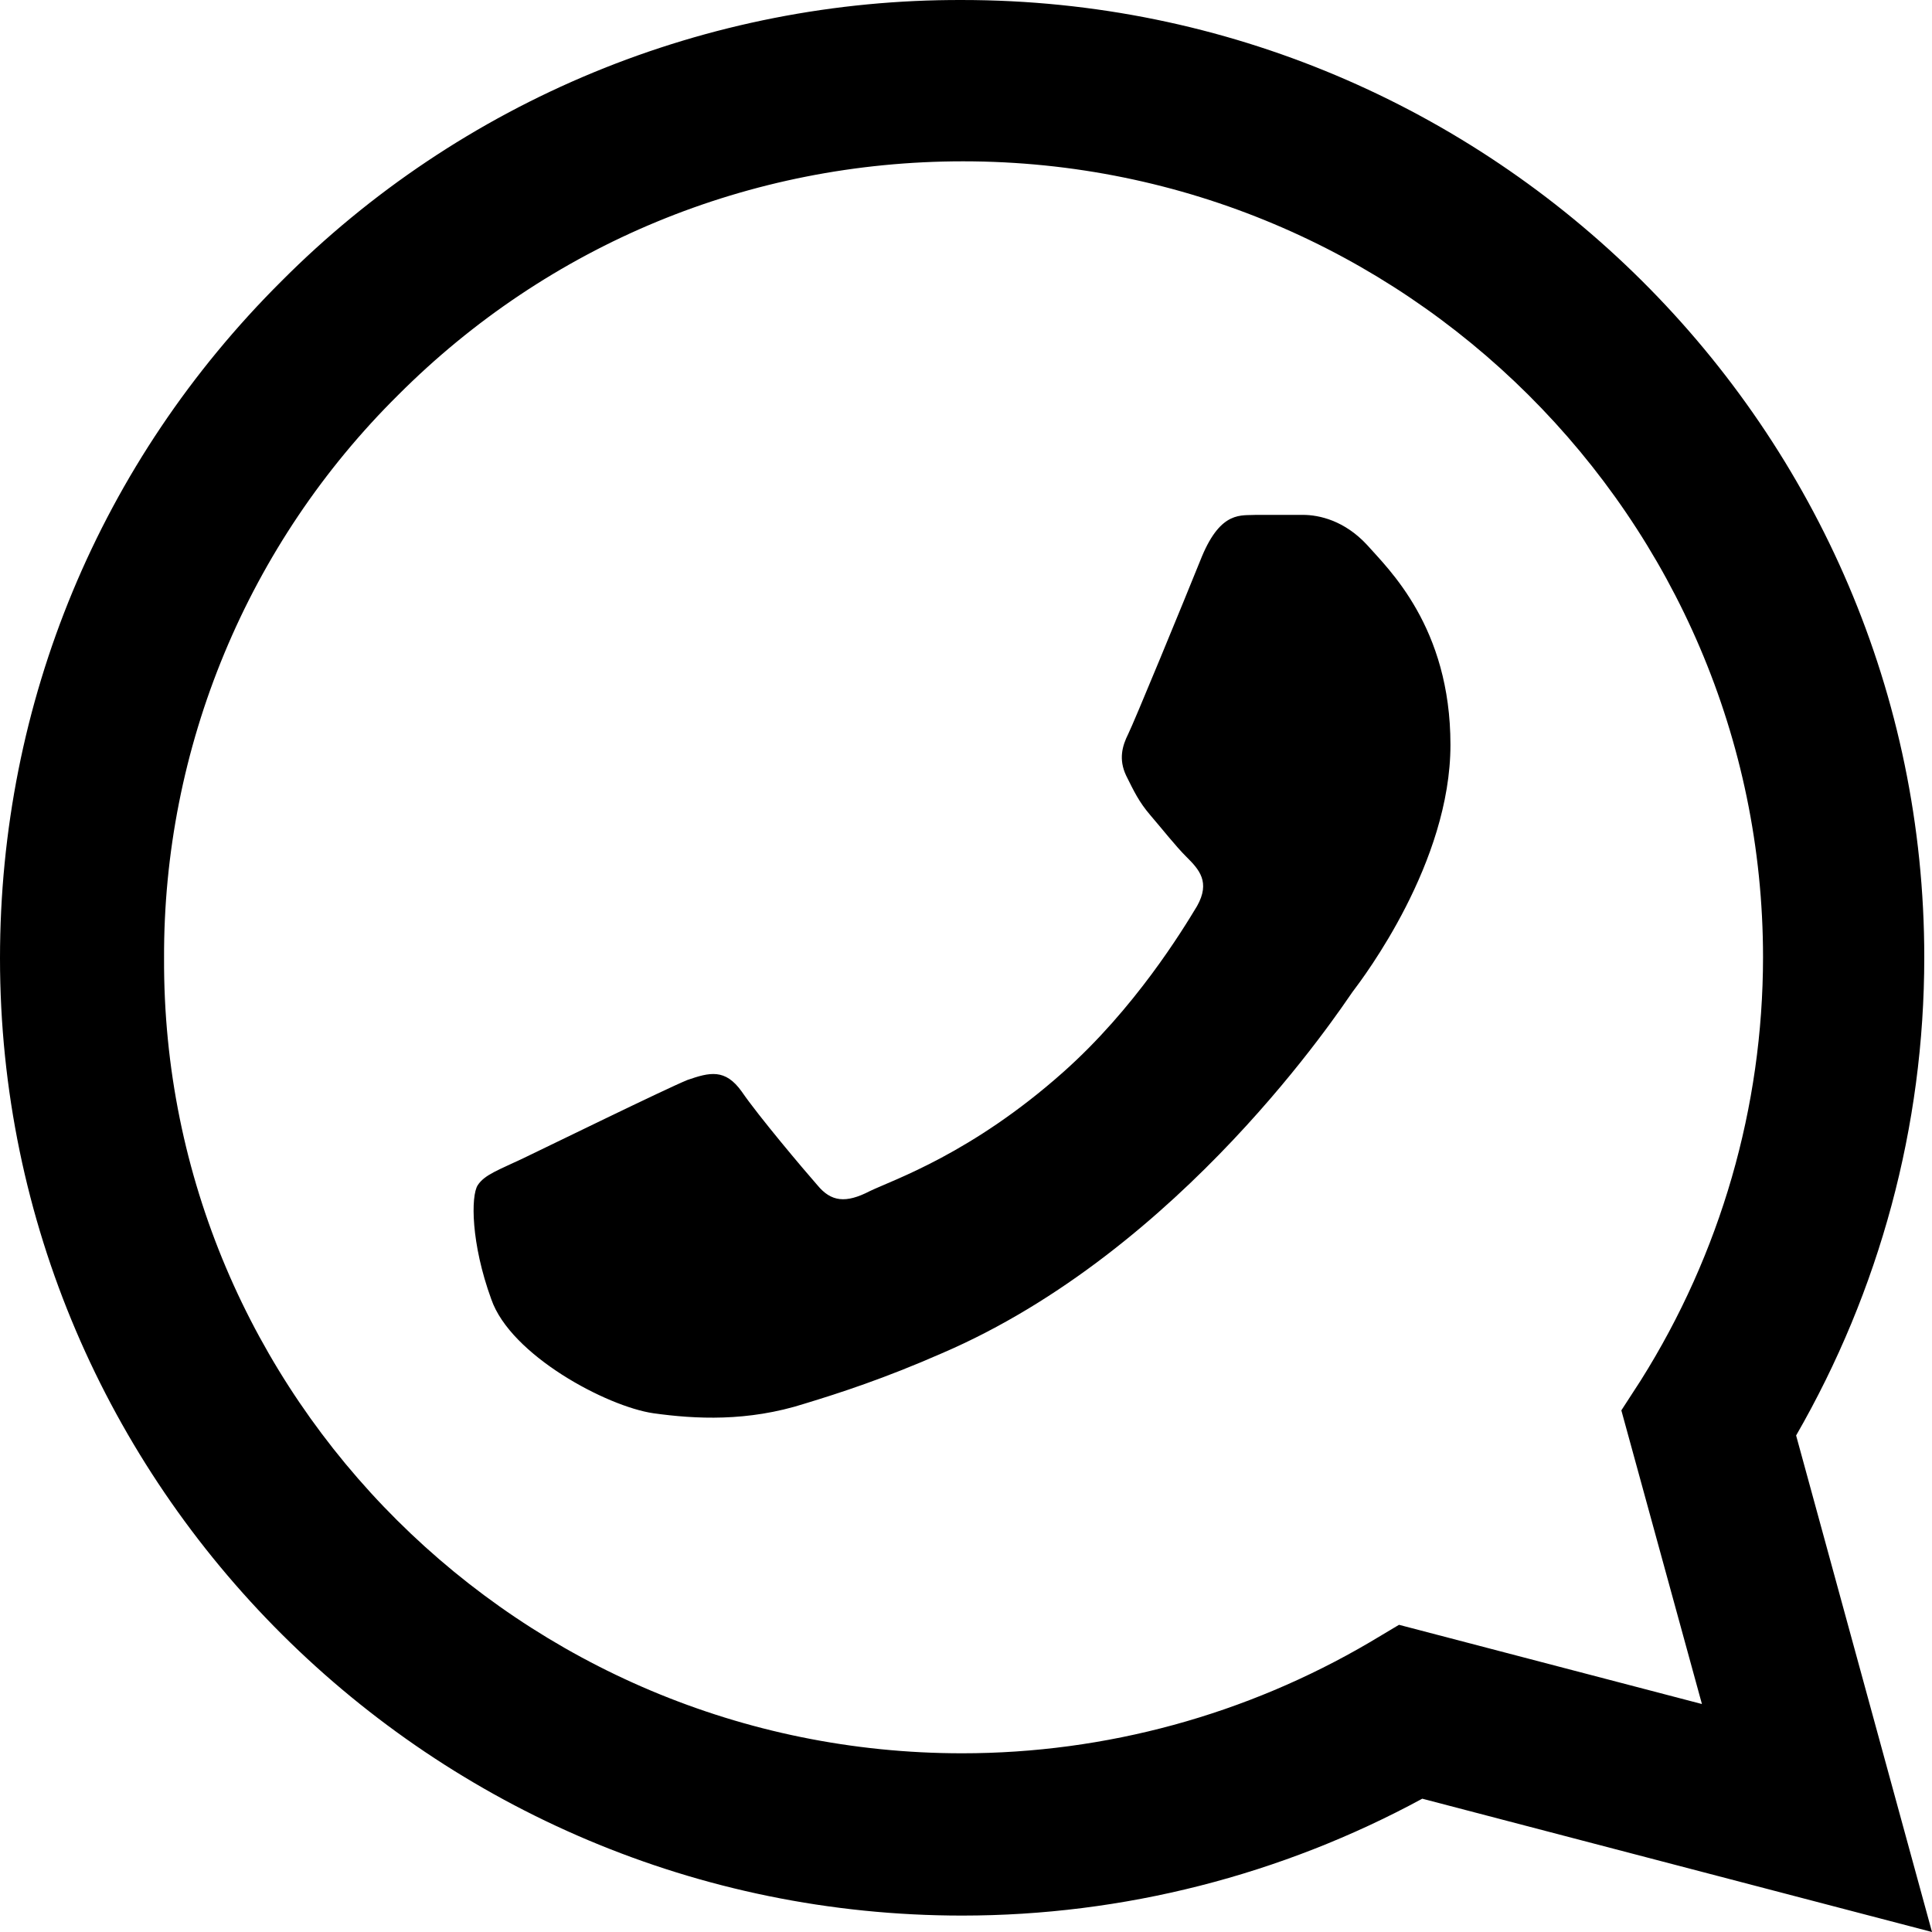 <svg width="24" height="24" viewBox="0 0 24 24" fill="none" xmlns="http://www.w3.org/2000/svg">
<path d="M3.497 3.492C4.603 2.381 5.92 1.5 7.372 0.9C8.823 0.301 10.38 -0.005 11.952 7.14834e-05C18.537 7.14834e-05 23.904 5.34 23.904 11.892C23.904 13.992 23.349 16.032 22.312 17.832L24 24L17.668 22.344C15.92 23.292 13.954 23.796 11.952 23.796C5.367 23.796 0 18.456 0 11.904C0 8.724 1.242 5.736 3.497 3.492ZM11.952 21.78C13.737 21.78 15.485 21.3 17.017 20.4L17.379 20.184L21.142 21.168L20.141 17.52L20.382 17.148C21.374 15.572 21.9 13.751 21.901 11.892C21.901 6.444 17.439 2.004 11.964 2.004C9.311 2.004 6.814 3.036 4.945 4.908C4.019 5.825 3.286 6.915 2.787 8.116C2.288 9.317 2.033 10.605 2.038 11.904C2.014 17.352 6.476 21.78 11.952 21.78ZM6.501 14.388C6.802 14.244 8.273 13.524 8.539 13.416C8.816 13.32 9.009 13.272 9.214 13.56C9.419 13.86 9.986 14.532 10.155 14.724C10.324 14.928 10.505 14.952 10.806 14.796C11.107 14.652 12.072 14.328 13.206 13.32C14.098 12.528 14.689 11.556 14.87 11.256C15.039 10.956 14.895 10.8 14.738 10.644C14.605 10.512 14.436 10.296 14.291 10.128C14.147 9.96 14.086 9.828 13.99 9.636C13.893 9.432 13.942 9.264 14.014 9.12C14.086 8.976 14.689 7.512 14.931 6.912C15.172 6.336 15.425 6.408 15.606 6.396H16.185C16.39 6.396 16.703 6.468 16.981 6.768C17.246 7.068 18.018 7.788 18.018 9.252C18.018 10.716 16.945 12.132 16.8 12.324C16.655 12.528 14.689 15.528 11.698 16.812C10.987 17.124 10.432 17.304 9.998 17.436C9.286 17.664 8.635 17.628 8.117 17.556C7.538 17.472 6.344 16.836 6.103 16.14C5.849 15.444 5.849 14.856 5.934 14.724C6.018 14.592 6.199 14.532 6.501 14.388Z" fill="black"/>
</svg>
